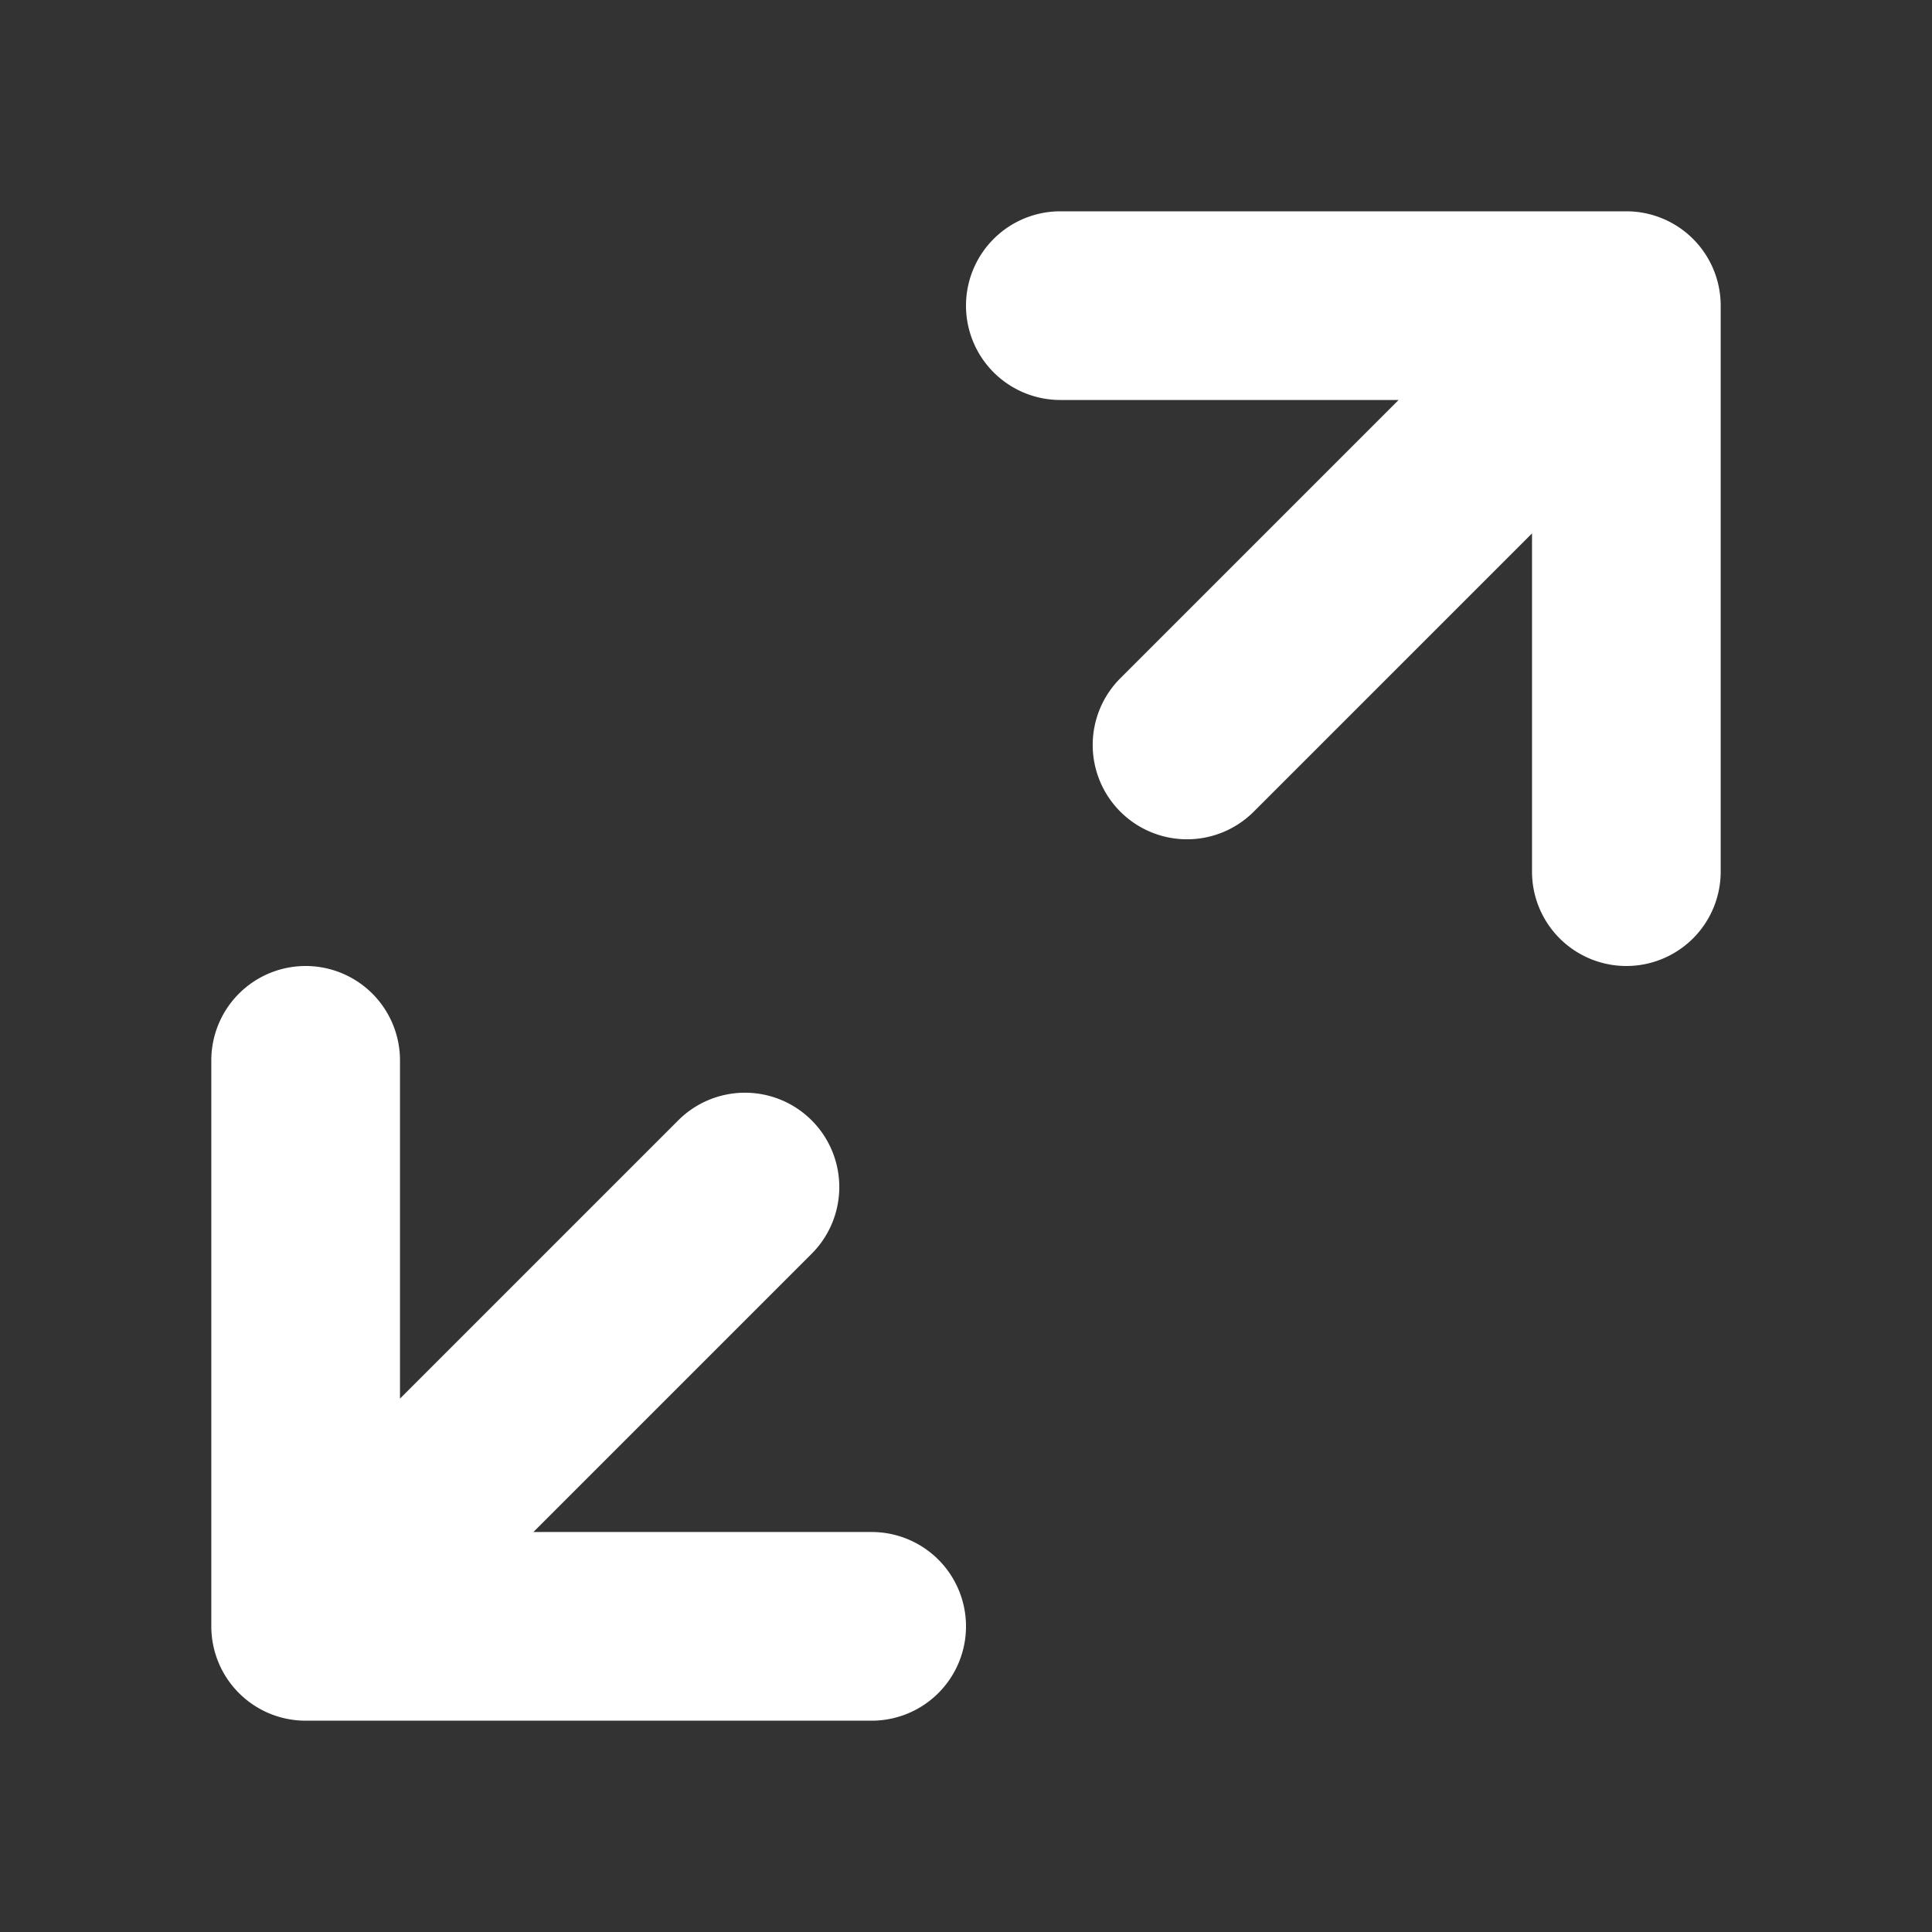 <svg xmlns="http://www.w3.org/2000/svg" xmlns:xlink="http://www.w3.org/1999/xlink" width="512" height="512" viewBox="0 0 512 512">
  <rect x="0" y="0" width="512" height="512" fill="#333333" stroke="none"/>
  <defs>
    <clipPath id="clip-az-fs-tlb">
      <rect width="512" height="512"/>
    </clipPath>
  </defs>
  <g id="az-fs-tlb" clip-path="url(#clip-az-fs-tlb)">
    <g id="az-fs-tlb-2" data-name="az-fs-tlb">
      <path id="Union_28" data-name="Union 28" d="M-1203-3319a25,25,0,0,1-25-25v-150a25,25,0,0,1,25-25,25,25,0,0,1,25,25v89.645l73.744-73.743a25,25,0,0,1,35.355,0,25,25,0,0,1,0,35.355L-1142.645-3369H-1053a25,25,0,0,1,25,25,25,25,0,0,1-25,25Z" transform="translate(1284 3775)" fill="#fff"/>
      <path id="Union_27" data-name="Union 27" d="M-1078-3344v-89.645l-73.744,73.743a25,25,0,0,1-35.355,0,25,25,0,0,1,0-35.355l73.744-73.744H-1203a25,25,0,0,1-25-25,25,25,0,0,1,25-25h150a25,25,0,0,1,25,25v150a25,25,0,0,1-25,25A25,25,0,0,1-1078-3344Z" transform="translate(1484 3575)" fill="#fff"/>
    </g>
  </g>
</svg>
